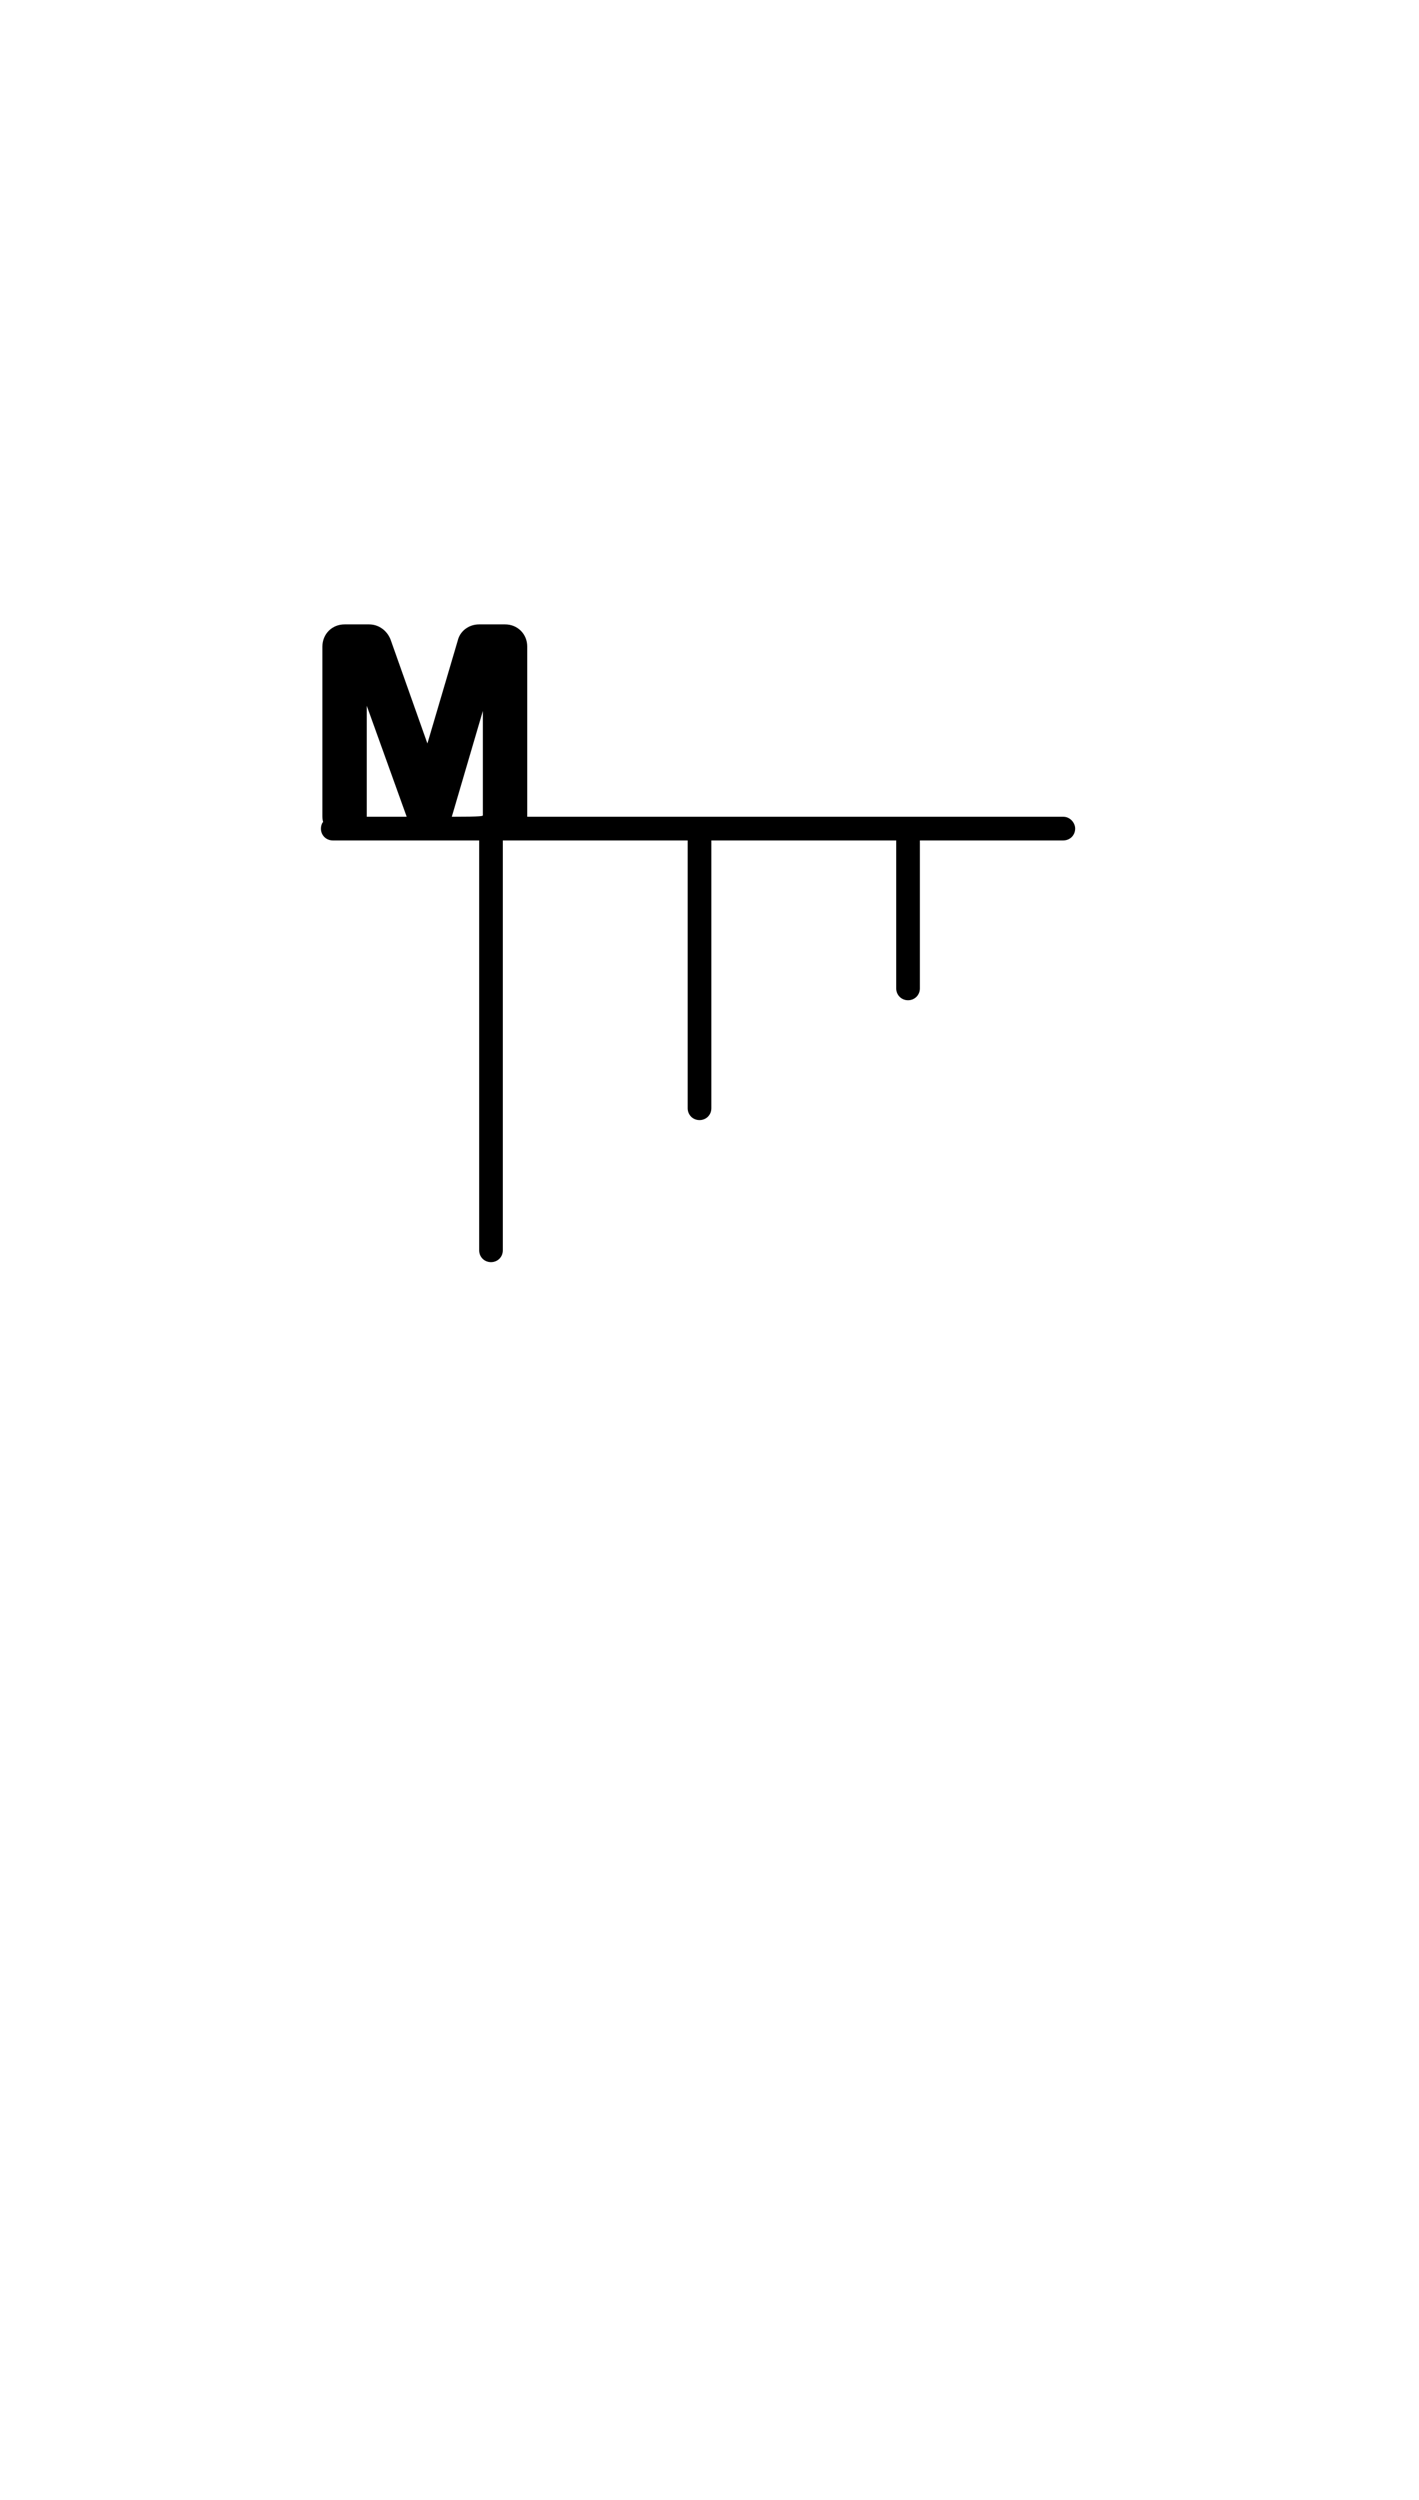 <?xml version="1.0" standalone="no"?>
<svg
    xmlns="http://www.w3.org/2000/svg"
    viewBox="-434 -1392 1919 2751"
    width="2353"
    height="4143"
    >
    <g transform="matrix(1 0 0 -1 0 0)">
        <path style="fill: #000000" d="M279 602h725c9 0 16 -8 16 -16c0 -9 -7 -16 -16 -16h-194v-200c0 -9 -7 -16 -16 -16s-16 7 -16 16v200h-250v-362c0 -9 -7 -16 -16 -16s-16 7 -16 16v362h-250v-554c0 -9 -7 -16 -16 -16s-16 7 -16 16v554h-198c-9 0 -16 7 -16 16c0 3 1 7 3 9c-1 3 -1 6 -1 9v228 c0 17 13 30 30 30h33c13 0 24 -8 29 -20l50 -141l41 139c3 13 15 22 29 22h35c17 0 30 -13 30 -30v-230zM62 752v-150h54zM219 745l-42 -143c42 0 42 1 42 2v141z" />
    </g>
</svg>
